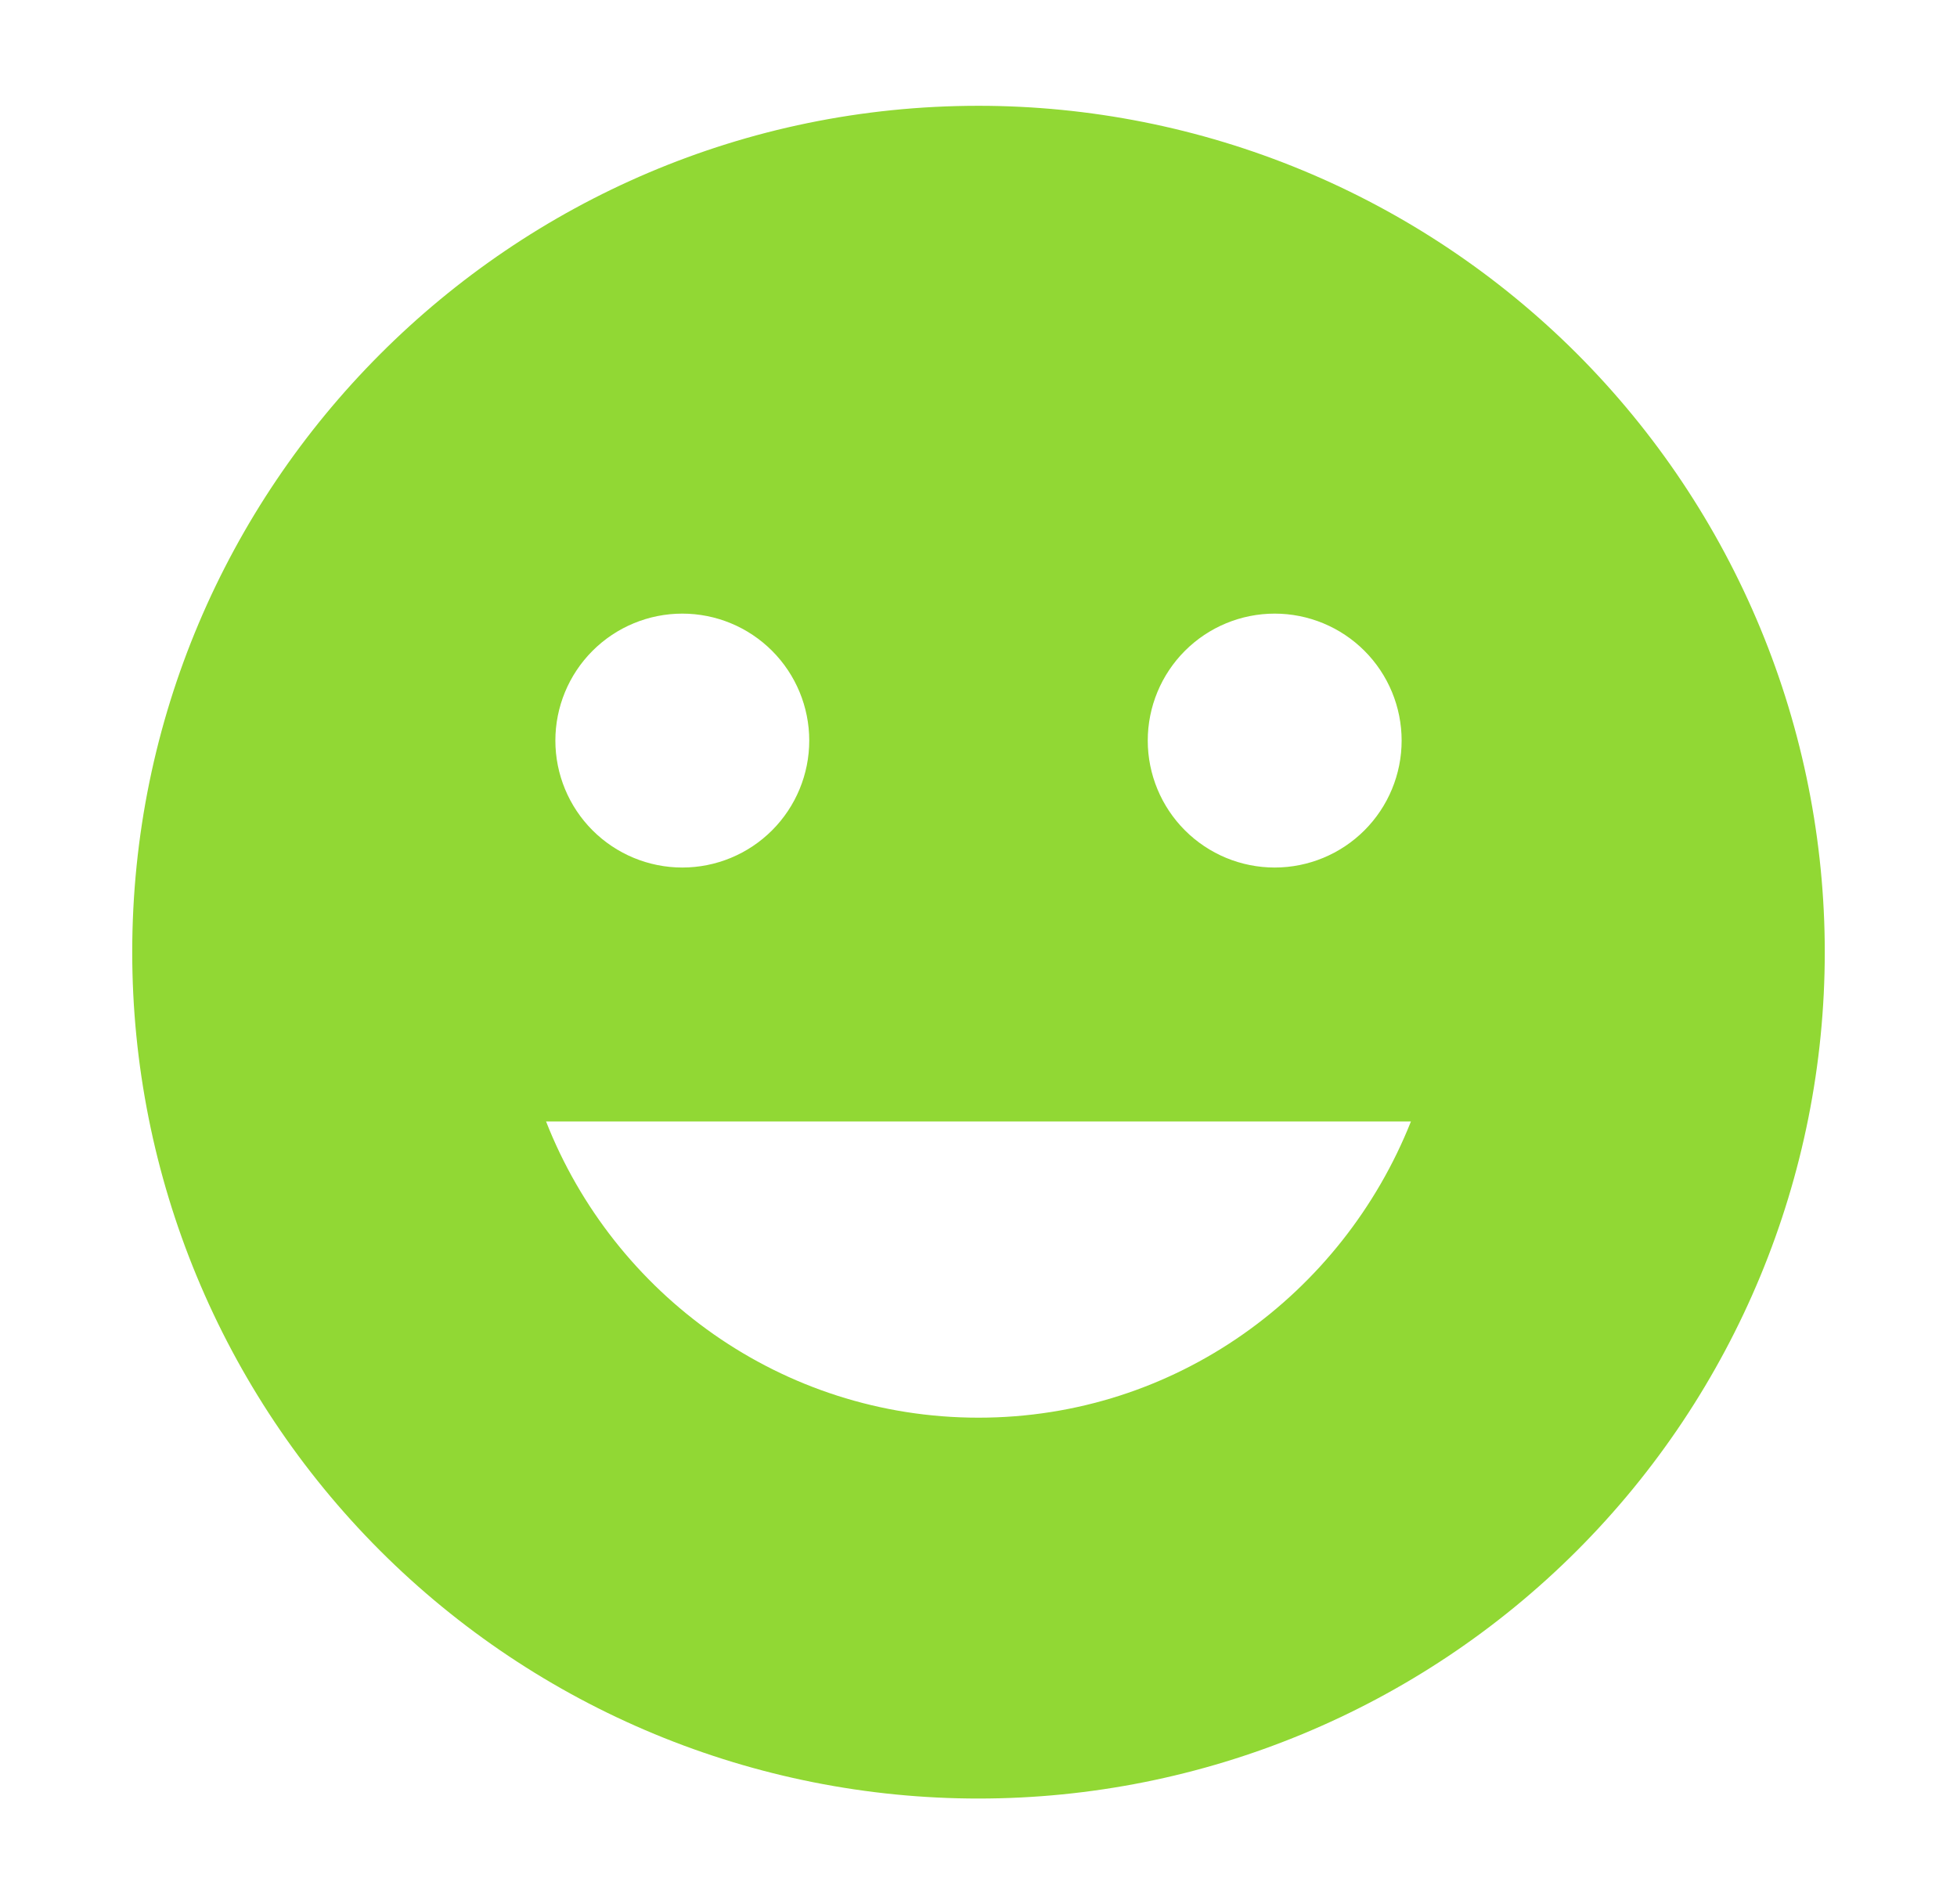 <svg width="37" height="36" viewBox="0 0 37 36" fill="none" xmlns="http://www.w3.org/2000/svg">
<path d="M18.5 2C9.652 2 2.5 9.2 2.5 18C2.5 22.244 4.186 26.313 7.186 29.314C8.672 30.799 10.436 31.978 12.377 32.782C14.318 33.586 16.399 34 18.5 34C22.744 34 26.813 32.314 29.814 29.314C32.814 26.313 34.5 22.244 34.5 18C34.5 15.899 34.086 13.818 33.282 11.877C32.478 9.936 31.299 8.172 29.814 6.686C28.328 5.201 26.564 4.022 24.623 3.218C22.682 2.414 20.601 2 18.5 2ZM24.1 11.6C24.736 11.6 25.347 11.853 25.797 12.303C26.247 12.753 26.5 13.364 26.5 14C26.5 14.636 26.247 15.247 25.797 15.697C25.347 16.147 24.736 16.4 24.1 16.4C23.463 16.4 22.853 16.147 22.403 15.697C21.953 15.247 21.7 14.636 21.7 14C21.7 13.364 21.953 12.753 22.403 12.303C22.853 11.853 23.463 11.6 24.1 11.6ZM12.9 11.6C13.537 11.6 14.147 11.853 14.597 12.303C15.047 12.753 15.3 13.364 15.3 14C15.3 14.636 15.047 15.247 14.597 15.697C14.147 16.147 13.537 16.4 12.9 16.4C12.264 16.4 11.653 16.147 11.203 15.697C10.753 15.247 10.5 14.636 10.5 14C10.5 13.364 10.753 12.753 11.203 12.303C11.653 11.853 12.264 11.6 12.9 11.6ZM18.5 26.8C14.772 26.8 11.604 24.464 10.324 21.2H26.676C25.38 24.464 22.228 26.8 18.5 26.8Z" fill="#91D834"/>
</svg>

